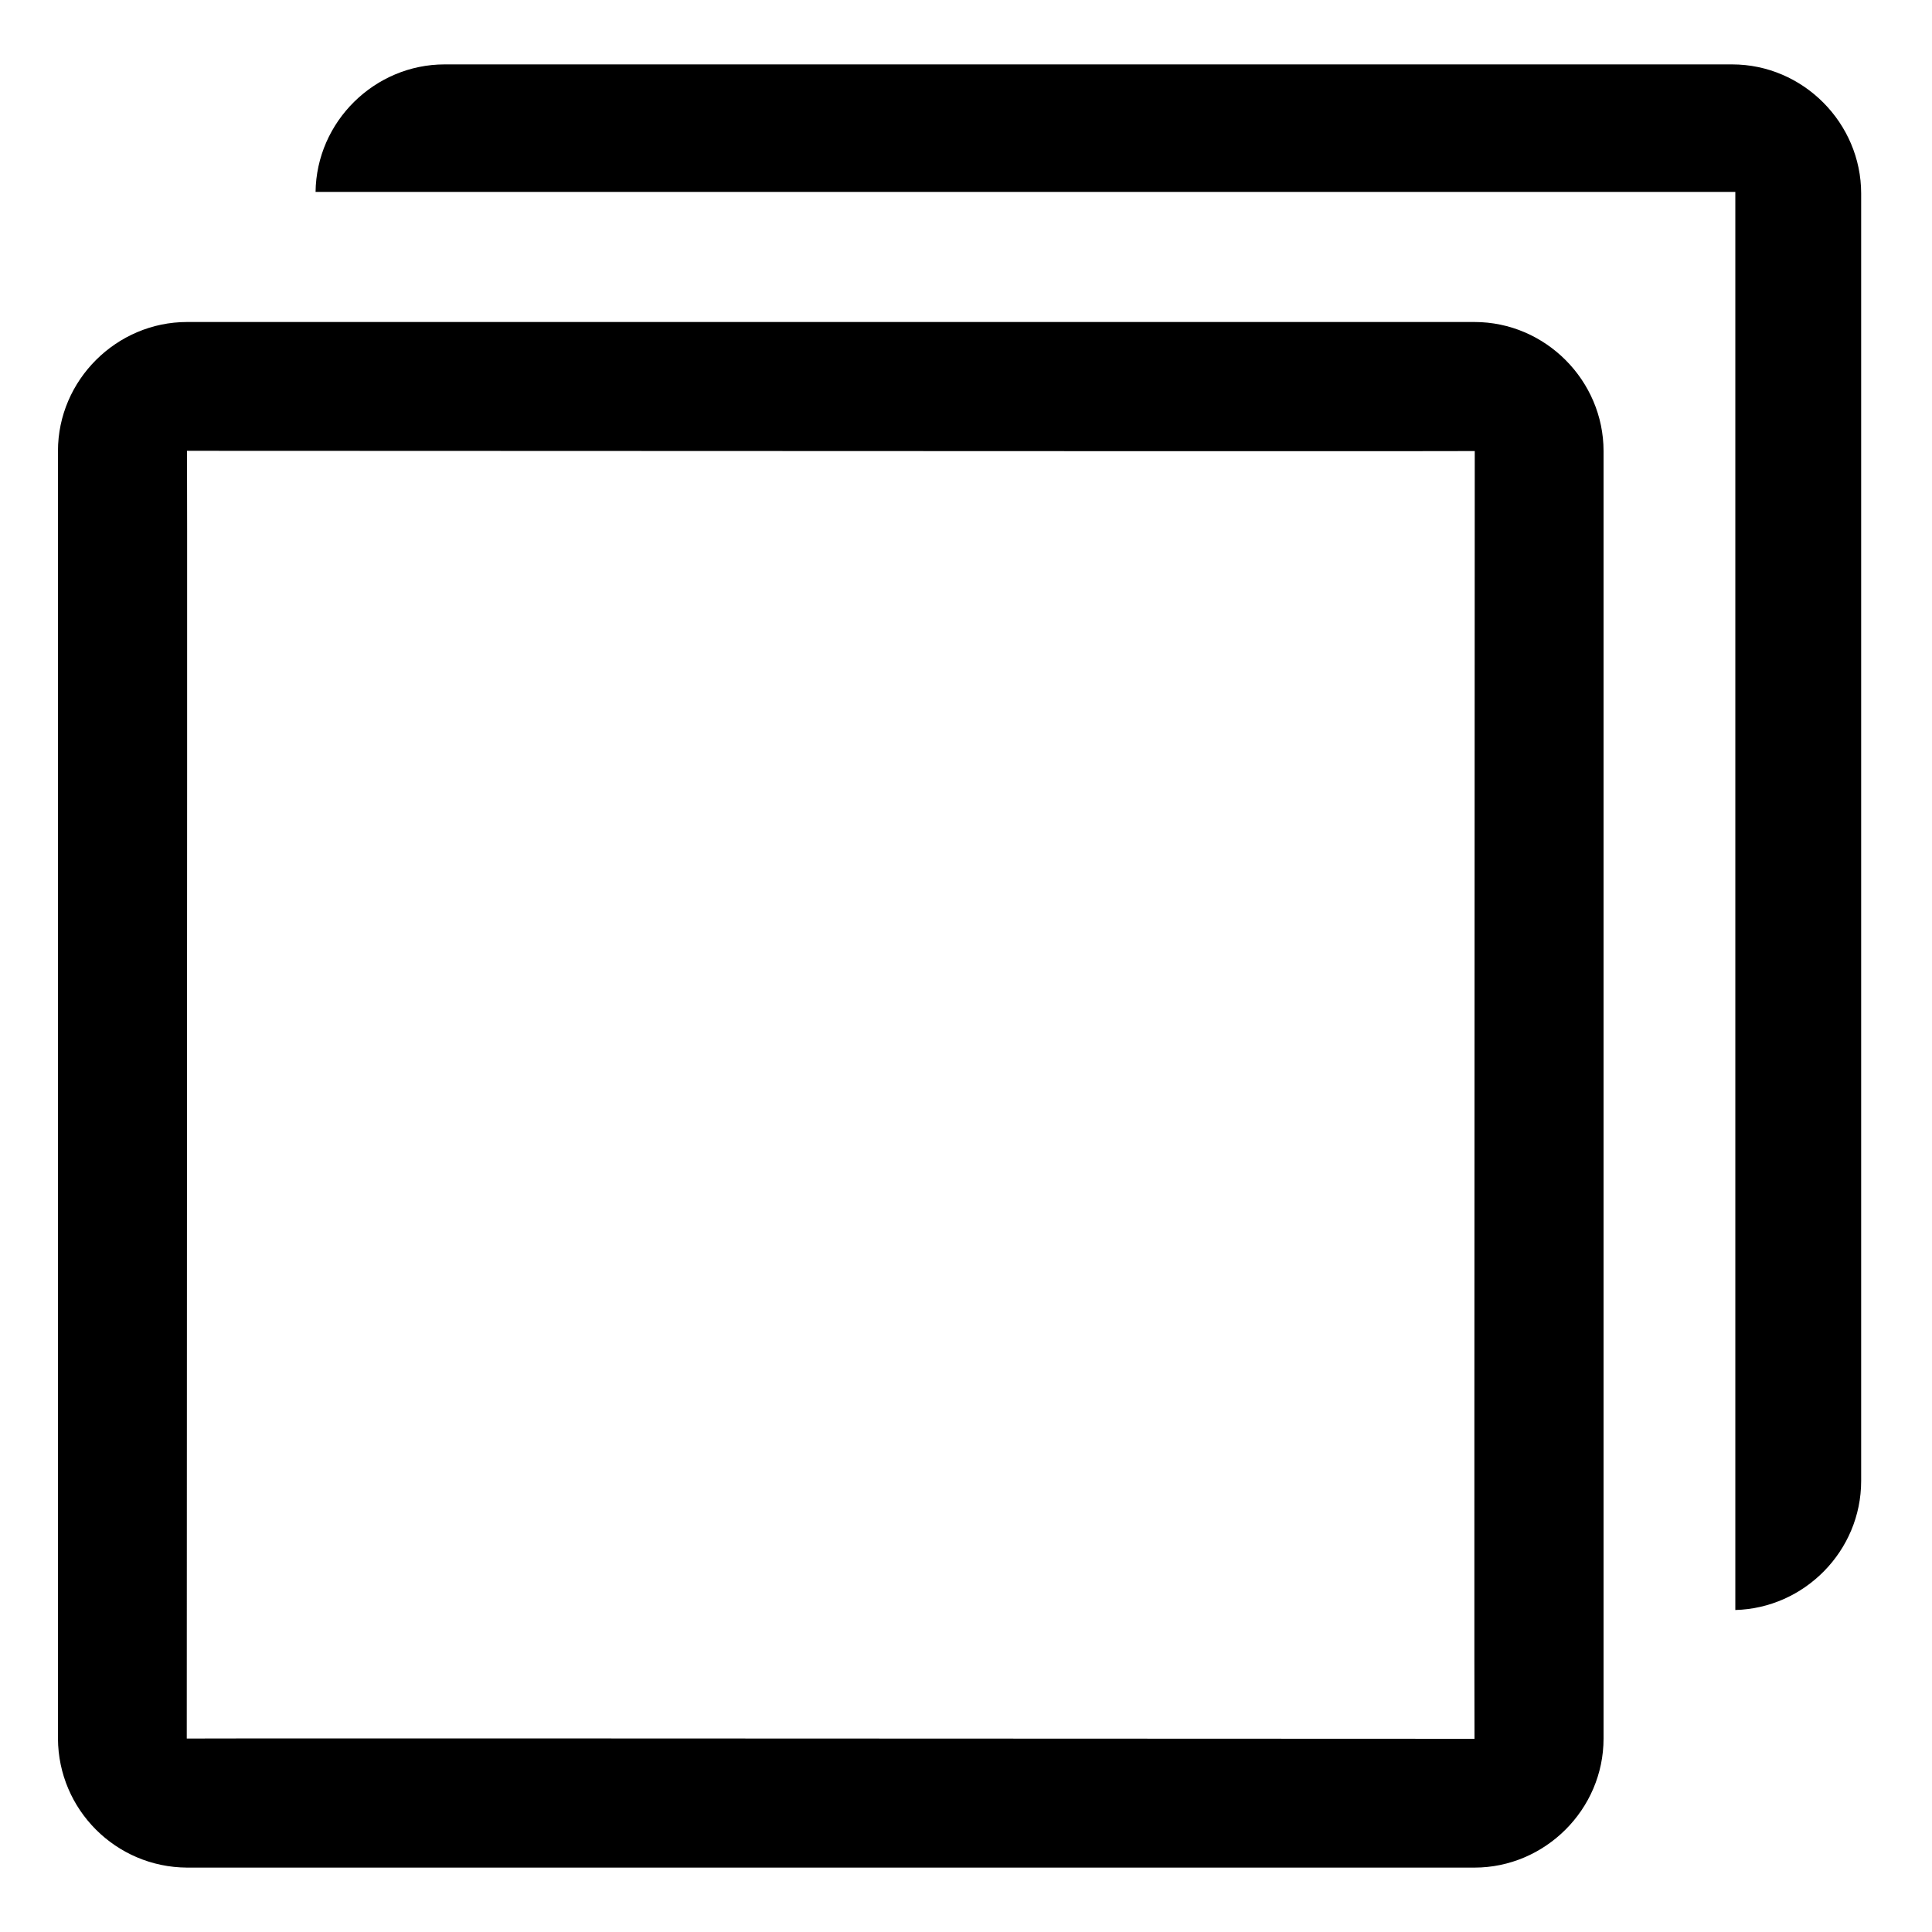 <?xml version="1.0" standalone="no"?><!DOCTYPE svg PUBLIC "-//W3C//DTD SVG 1.1//EN" "http://www.w3.org/Graphics/SVG/1.1/DTD/svg11.dtd"><svg t="1625126756609" class="icon" viewBox="0 0 1024 1024" version="1.1" xmlns="http://www.w3.org/2000/svg" p-id="17292" xmlns:xlink="http://www.w3.org/1999/xlink" width="200" height="200"><defs><style type="text/css"></style></defs><path d="M98.992 921.465c0-0.142 227.528-0.07 682.525 0.133-0.135 0-0.072-227.531 0.133-682.528 0 0.135-227.529 0.067-682.527-0.13 0.131 0 0.067 227.529-0.131 682.525zM30.72 239.07c0-37.68 31.128-68.4 68.403-68.4h682.394c37.68 0 68.401 31.126 68.401 68.4v682.395c0 37.68-31.133 68.401-68.401 68.401H99.123c-37.699-0.186-68.217-30.703-68.403-68.401V239.07z m136.533-137.213C167.665 64.377 198.654 34.133 235.657 34.133h682.395C955.732 34.133 986.453 65.263 986.453 102.537v682.394c0 37.137-30.104 67.447-66.695 68.401V101.719H167.253v0.138z m0 0" p-id="17293"></path></svg>